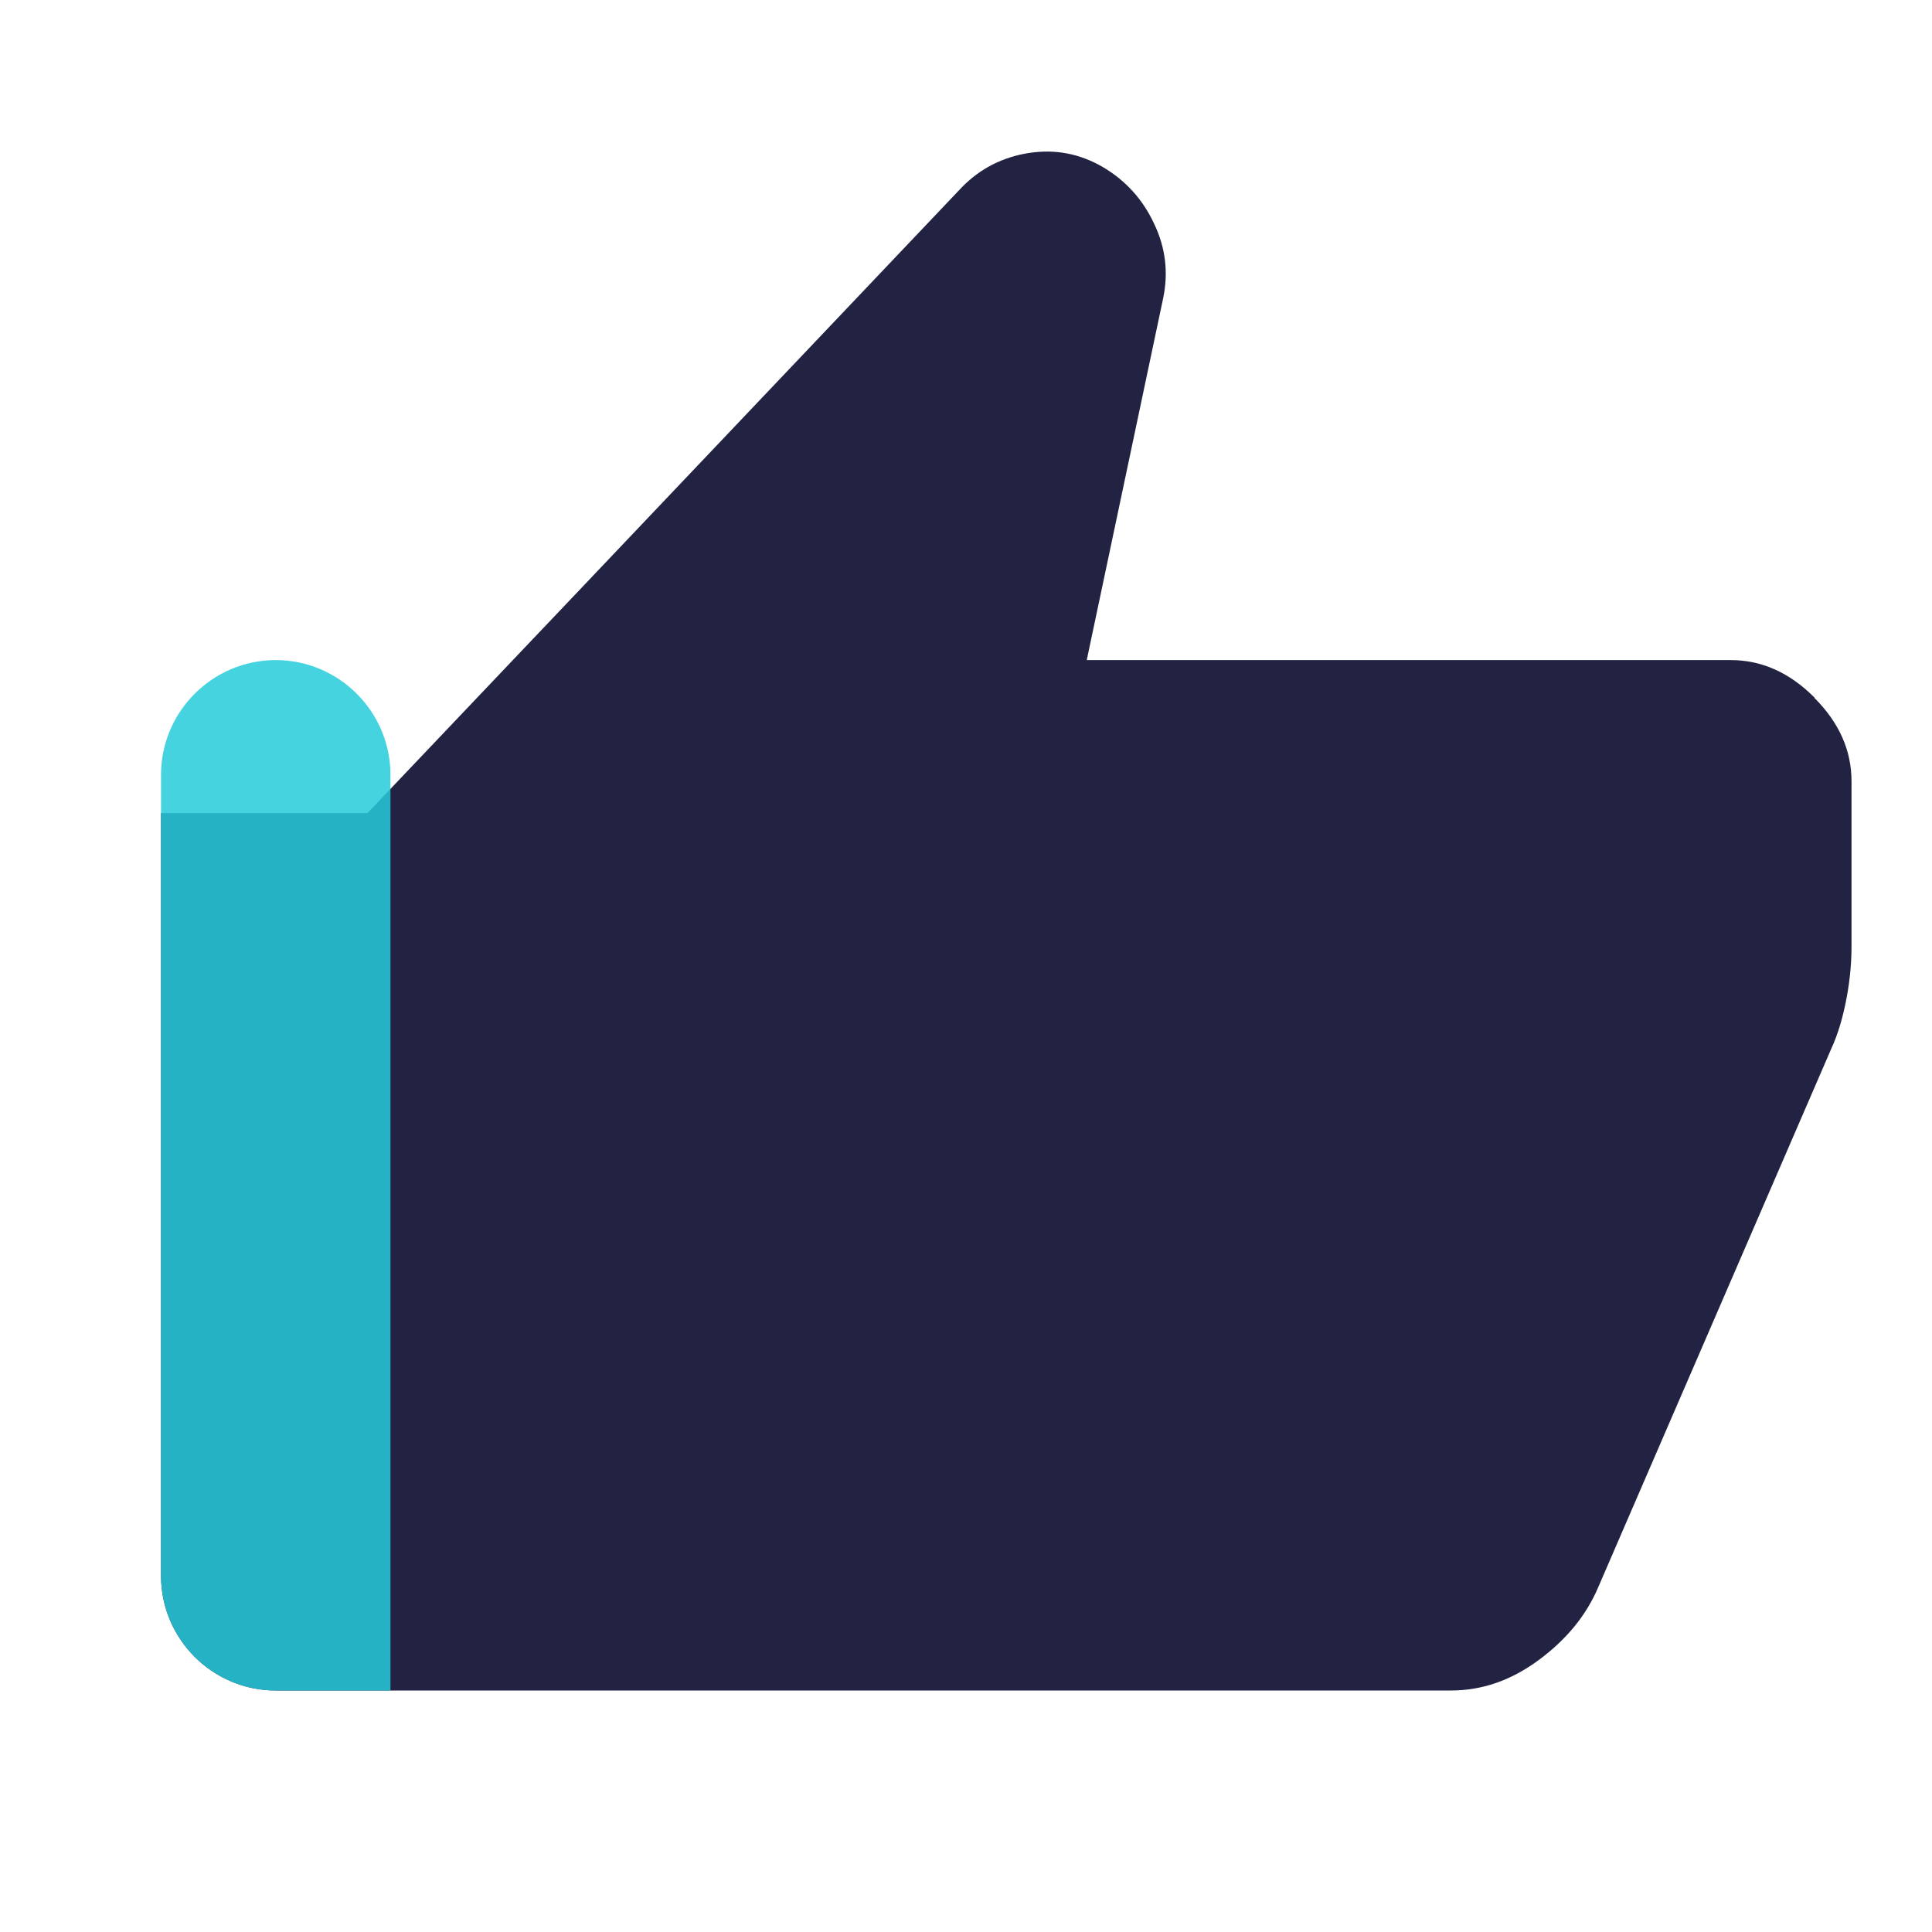 <svg width="32" height="32" viewBox="0 0 32 32" fill="none" xmlns="http://www.w3.org/2000/svg">
<path d="M30.053 11.553C29.64 11.14 29.18 10.933 28.667 10.933H18L19.267 4.933C19.353 4.513 19.307 4.1 19.113 3.7C18.927 3.3 18.64 2.987 18.267 2.767C17.887 2.547 17.487 2.467 17.047 2.533C16.613 2.6 16.24 2.787 15.933 3.1L9.033 10.367C9.033 10.367 9.027 10.38 9.02 10.38L6.087 13.467H2.667V26.1C2.667 27.147 3.52 28 4.567 28H24.033C24.547 28 25.027 27.833 25.48 27.5C25.933 27.167 26.267 26.767 26.467 26.3L30.333 17.367C30.447 17.12 30.527 16.84 30.587 16.52C30.647 16.2 30.667 15.913 30.667 15.673V12.94C30.667 12.427 30.46 11.967 30.053 11.56V11.553Z" fill="#222343"/>
<path opacity="0.85" d="M4.567 10.933C5.613 10.933 6.467 11.787 6.467 12.833V28H4.567C3.52 28 2.667 27.147 2.667 26.1V12.833C2.667 11.787 3.52 10.933 4.567 10.933Z" fill="#25CBDB"/>
</svg>

